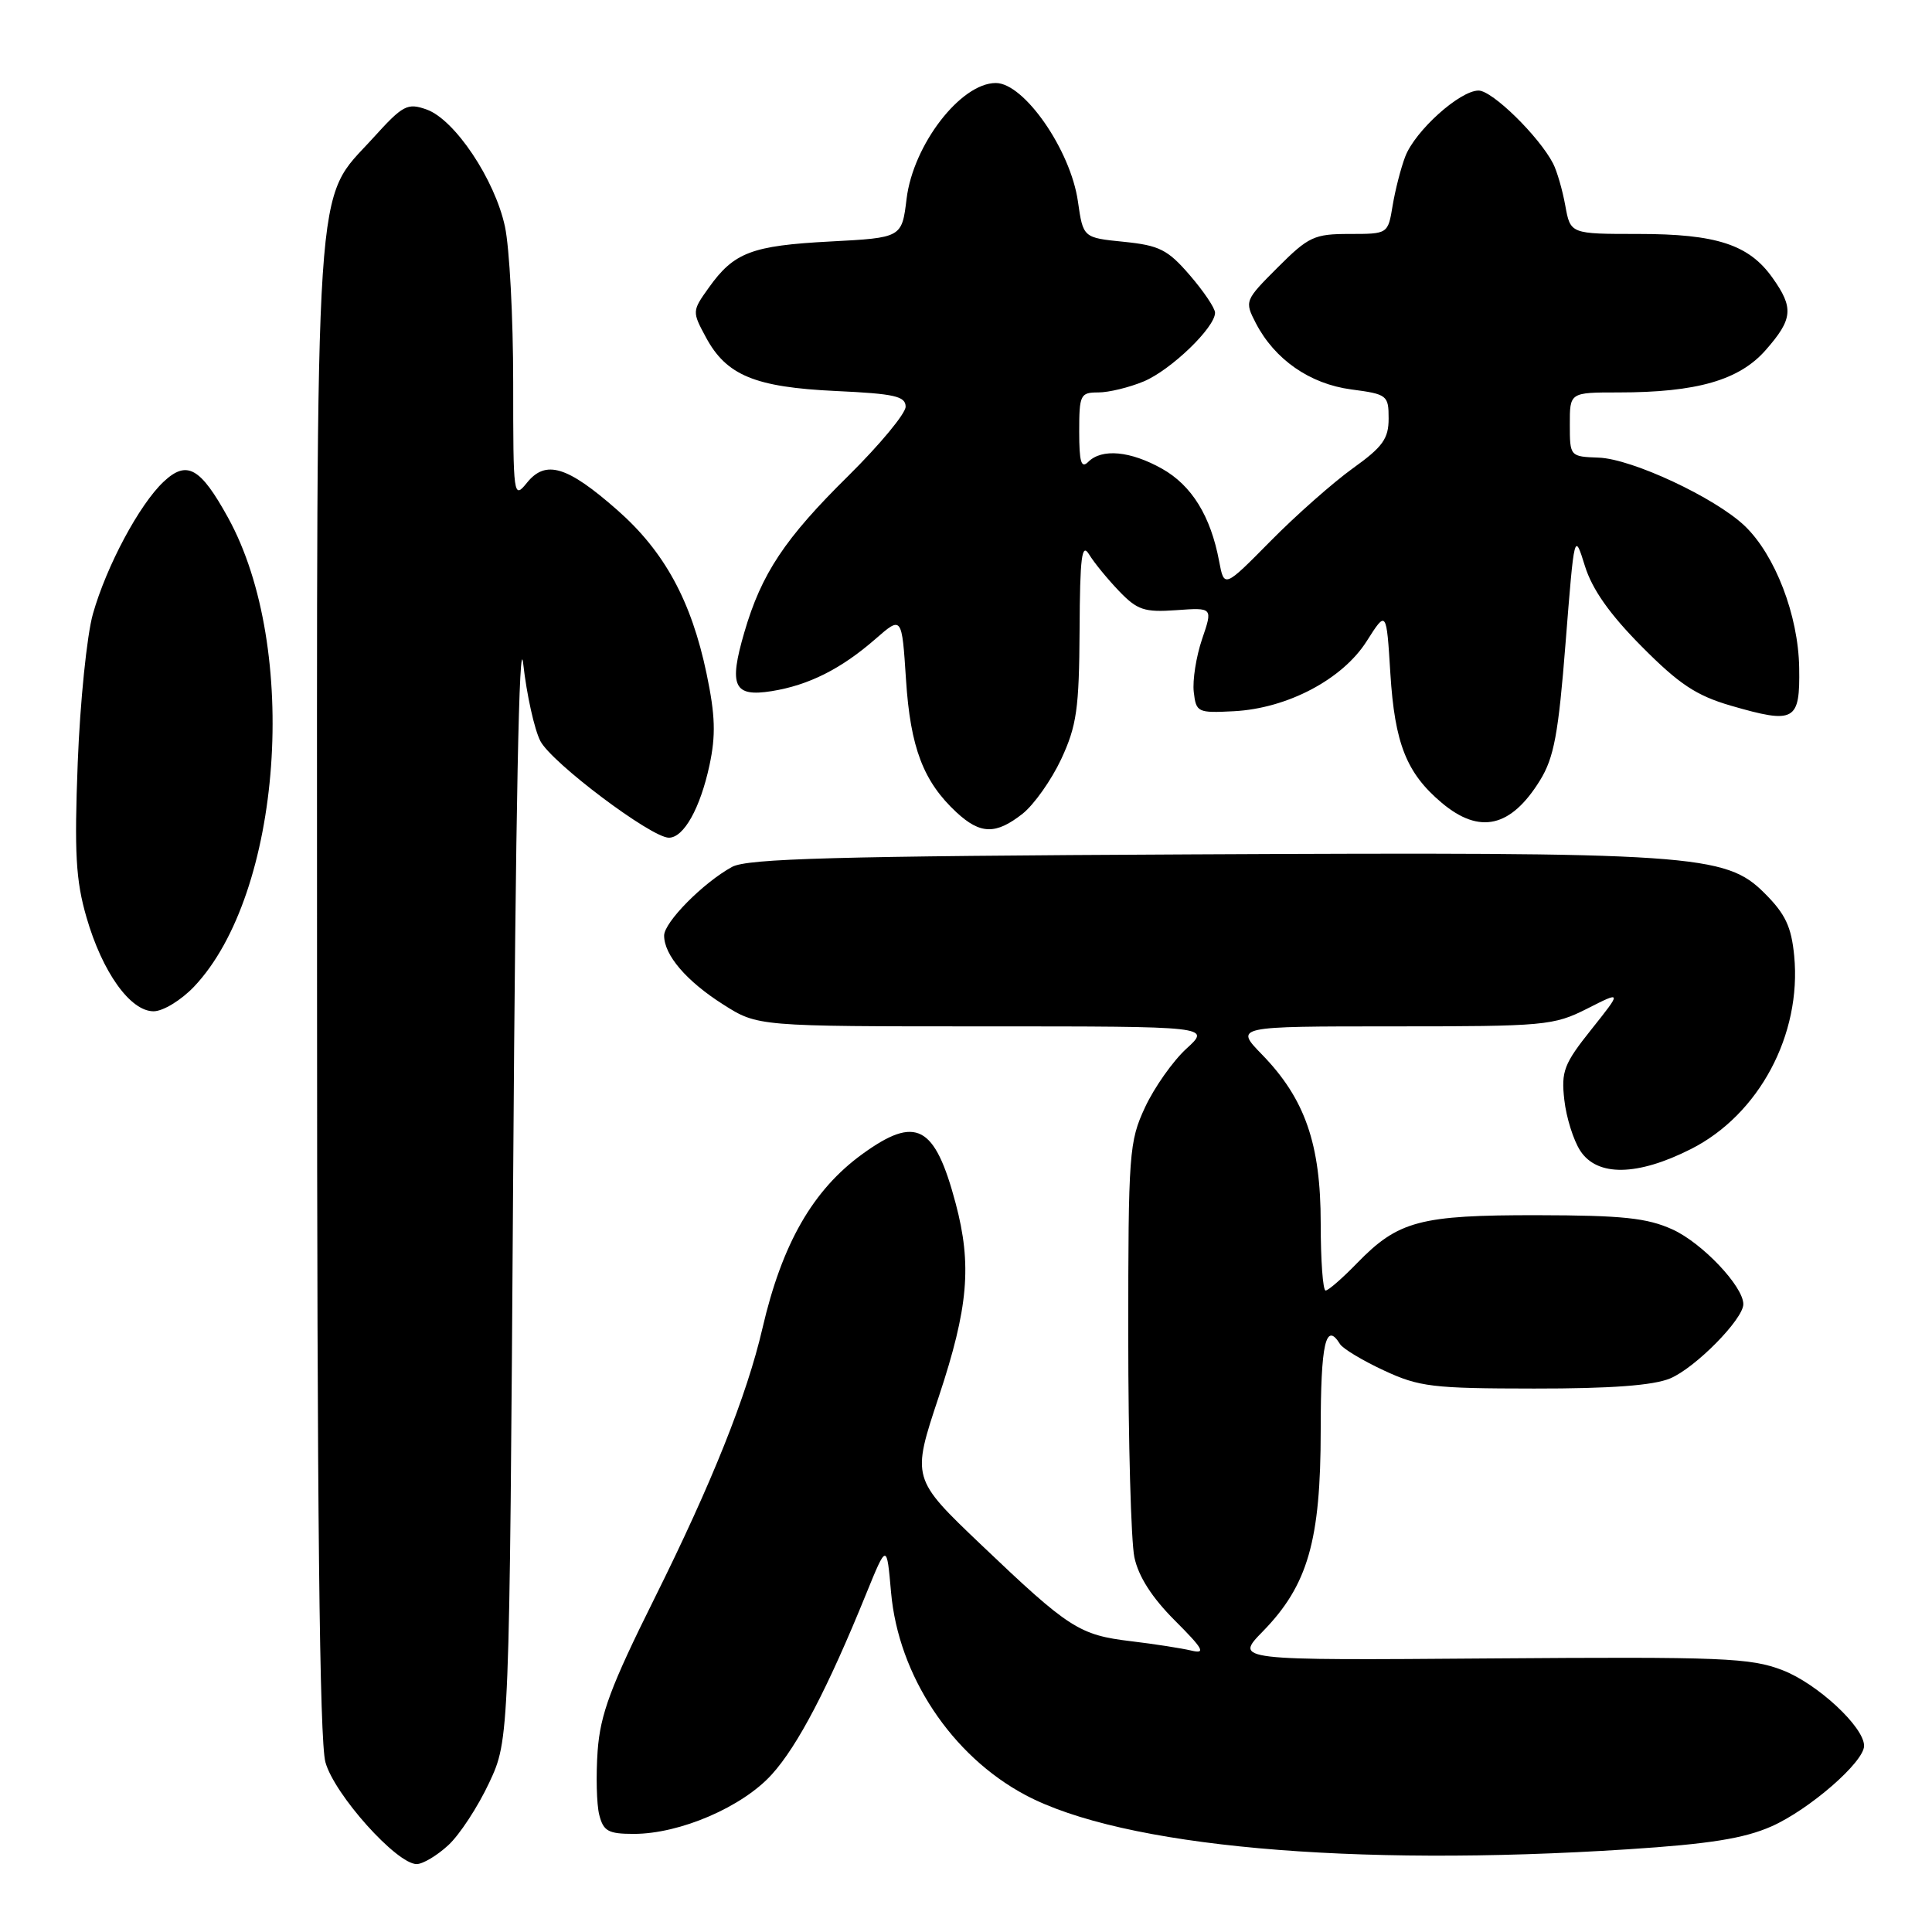 <?xml version="1.0" encoding="UTF-8" standalone="no"?>
<!DOCTYPE svg PUBLIC "-//W3C//DTD SVG 1.1//EN" "http://www.w3.org/Graphics/SVG/1.1/DTD/svg11.dtd" >
<svg xmlns="http://www.w3.org/2000/svg" xmlns:xlink="http://www.w3.org/1999/xlink" version="1.1" viewBox="0 0 256 256">
 <g >
 <path fill="currentColor"
d=" M 59.41 244.49 C 60.90 243.12 63.33 239.40 64.81 236.24 C 67.50 230.50 67.50 230.50 68.00 155.50 C 68.32 107.64 68.80 83.20 69.33 87.96 C 69.79 92.06 70.81 96.66 71.60 98.19 C 73.09 101.07 86.30 111.00 88.63 111.00 C 90.60 111.00 92.78 107.11 94.01 101.40 C 94.86 97.43 94.78 94.79 93.63 89.29 C 91.61 79.62 88.04 73.07 81.79 67.58 C 75.16 61.75 72.31 60.89 69.83 63.96 C 68.04 66.17 68.00 65.90 68.00 50.66 C 68.00 42.10 67.51 32.82 66.91 30.03 C 65.57 23.78 60.26 15.84 56.53 14.51 C 53.98 13.61 53.40 13.91 49.47 18.25 C 41.55 27.00 42.00 20.25 42.01 130.93 C 42.01 199.92 42.34 230.70 43.12 233.50 C 44.30 237.78 52.56 247.00 55.21 247.00 C 56.03 247.00 57.92 245.87 59.41 244.49 Z  M 215.72 245.04 C 226.52 244.34 231.09 243.61 234.72 242.01 C 239.74 239.79 247.00 233.48 247.00 231.33 C 247.00 228.83 240.81 223.09 236.20 221.31 C 231.94 219.67 228.33 219.52 197.54 219.75 C 163.58 220.01 163.58 220.01 167.32 216.18 C 173.30 210.06 175.00 204.15 175.00 189.49 C 175.00 178.00 175.67 175.04 177.56 178.10 C 177.94 178.71 180.55 180.28 183.37 181.59 C 188.05 183.77 189.81 183.98 203.28 183.99 C 213.46 184.00 219.07 183.58 221.30 182.65 C 224.63 181.26 231.00 174.80 231.00 172.81 C 231.00 170.45 225.55 164.70 221.62 162.91 C 218.24 161.38 215.01 161.04 203.72 161.02 C 188.14 161.00 185.27 161.76 179.81 167.38 C 177.88 169.37 176.01 171.00 175.65 171.00 C 175.29 171.00 175.00 166.99 175.00 162.08 C 175.00 151.58 172.92 145.60 167.24 139.75 C 163.59 136.00 163.59 136.00 184.63 136.00 C 204.71 136.00 205.87 135.89 210.29 133.66 C 214.92 131.31 214.92 131.31 210.86 136.41 C 207.23 140.96 206.85 141.95 207.28 145.74 C 207.54 148.07 208.49 151.10 209.40 152.49 C 211.65 155.93 216.98 155.84 224.07 152.25 C 233.08 147.69 238.74 137.09 237.74 126.66 C 237.37 122.80 236.57 121.10 233.81 118.35 C 228.64 113.17 224.41 112.88 157.85 113.21 C 110.74 113.44 99.02 113.76 97.00 114.87 C 93.18 116.96 88.00 122.20 88.00 123.97 C 88.00 126.56 90.97 130.02 95.83 133.10 C 100.39 136.00 100.39 136.00 130.42 136.00 C 160.45 136.00 160.45 136.00 157.20 138.96 C 155.42 140.59 152.96 144.08 151.73 146.71 C 149.61 151.27 149.50 152.72 149.50 177.00 C 149.50 191.03 149.87 204.23 150.31 206.34 C 150.85 208.90 152.64 211.69 155.67 214.72 C 159.45 218.50 159.82 219.18 157.86 218.71 C 156.56 218.40 152.97 217.84 149.87 217.47 C 143.00 216.65 141.66 215.79 130.02 204.70 C 120.79 195.90 120.79 195.90 124.40 185.05 C 128.31 173.27 128.80 167.61 126.63 159.45 C 123.87 149.07 121.39 147.76 114.28 152.91 C 107.71 157.67 103.63 164.78 101.03 176.00 C 98.97 184.90 94.32 196.53 86.73 211.78 C 80.90 223.49 79.55 227.14 79.19 232.00 C 78.96 235.26 79.05 239.07 79.40 240.46 C 79.95 242.64 80.59 243.00 83.98 243.00 C 90.10 243.00 98.38 239.43 102.27 235.12 C 105.71 231.32 109.70 223.68 114.78 211.17 C 117.50 204.50 117.50 204.50 118.07 211.00 C 119.05 222.02 126.08 232.63 135.85 237.84 C 148.71 244.69 178.91 247.42 215.72 245.04 Z  M 25.70 130.75 C 37.38 118.45 39.75 85.86 30.21 68.58 C 26.54 61.92 24.76 60.94 21.68 63.83 C 18.46 66.86 14.11 75.00 12.31 81.35 C 11.51 84.18 10.61 93.05 10.30 101.05 C 9.84 113.03 10.04 116.65 11.46 121.55 C 13.56 128.82 17.26 134.00 20.35 134.00 C 21.60 134.00 23.99 132.54 25.70 130.75 Z  M 135.49 107.83 C 137.01 106.63 139.31 103.37 140.62 100.58 C 142.67 96.16 142.99 93.93 143.05 83.50 C 143.10 73.76 143.34 71.87 144.31 73.46 C 144.96 74.54 146.75 76.72 148.27 78.31 C 150.70 80.84 151.62 81.15 155.87 80.85 C 160.71 80.50 160.71 80.50 159.28 84.69 C 158.50 86.99 158.00 90.14 158.18 91.69 C 158.49 94.39 158.69 94.49 163.50 94.24 C 170.59 93.87 177.90 90.01 181.10 84.95 C 183.71 80.84 183.71 80.84 184.23 89.23 C 184.81 98.53 186.37 102.45 191.04 106.38 C 196.06 110.60 200.20 109.65 204.06 103.40 C 205.91 100.40 206.50 97.27 207.45 85.14 C 208.61 70.50 208.61 70.50 210.01 75.00 C 210.98 78.11 213.30 81.40 217.54 85.67 C 222.49 90.66 224.75 92.16 229.33 93.50 C 237.83 95.96 238.52 95.58 238.40 88.47 C 238.29 81.53 235.21 73.53 231.18 69.68 C 227.26 65.95 216.26 60.80 211.84 60.64 C 208.03 60.50 208.01 60.48 208.01 56.25 C 208.00 52.00 208.00 52.00 214.45 52.00 C 224.83 52.00 230.46 50.38 233.96 46.39 C 237.57 42.28 237.71 40.80 234.85 36.79 C 231.73 32.40 227.42 31.00 217.08 31.00 C 208.09 31.00 208.09 31.00 207.41 27.25 C 207.04 25.19 206.31 22.67 205.79 21.66 C 203.92 18.06 197.74 12.00 195.92 12.00 C 193.43 12.00 187.50 17.34 186.20 20.75 C 185.62 22.26 184.87 25.19 184.53 27.25 C 183.91 31.00 183.91 31.00 178.82 31.00 C 174.14 31.00 173.39 31.35 169.31 35.43 C 164.93 39.81 164.90 39.90 166.40 42.81 C 168.90 47.63 173.55 50.87 179.04 51.60 C 183.82 52.23 184.00 52.38 184.00 55.46 C 184.00 58.13 183.22 59.22 179.25 62.06 C 176.64 63.94 171.73 68.27 168.35 71.70 C 162.21 77.92 162.21 77.92 161.54 74.36 C 160.42 68.38 157.91 64.32 153.98 62.11 C 149.78 59.75 146.00 59.40 144.20 61.20 C 143.27 62.13 143.00 61.24 143.00 57.20 C 143.00 52.30 143.15 52.00 145.53 52.00 C 146.92 52.00 149.63 51.34 151.55 50.54 C 155.14 49.04 161.00 43.40 161.00 41.44 C 161.00 40.83 159.49 38.59 157.65 36.46 C 154.73 33.07 153.62 32.52 148.91 32.04 C 143.52 31.50 143.52 31.50 142.83 26.69 C 141.86 19.88 135.70 11.00 131.95 11.00 C 127.30 11.00 121.01 19.17 120.13 26.32 C 119.50 31.50 119.50 31.50 110.00 32.00 C 99.59 32.55 97.25 33.44 93.91 38.13 C 91.70 41.22 91.70 41.29 93.54 44.70 C 96.25 49.74 100.04 51.31 110.75 51.81 C 118.52 52.17 120.00 52.50 120.00 53.89 C 120.00 54.80 116.59 58.91 112.43 63.03 C 103.98 71.36 100.90 76.00 98.63 83.78 C 96.54 90.93 97.22 92.38 102.25 91.58 C 107.17 90.79 111.46 88.63 116.00 84.67 C 119.50 81.61 119.50 81.61 120.05 90.05 C 120.63 99.07 122.35 103.56 126.74 107.64 C 129.91 110.57 131.95 110.61 135.49 107.83 Z "/>
</g>
</svg>